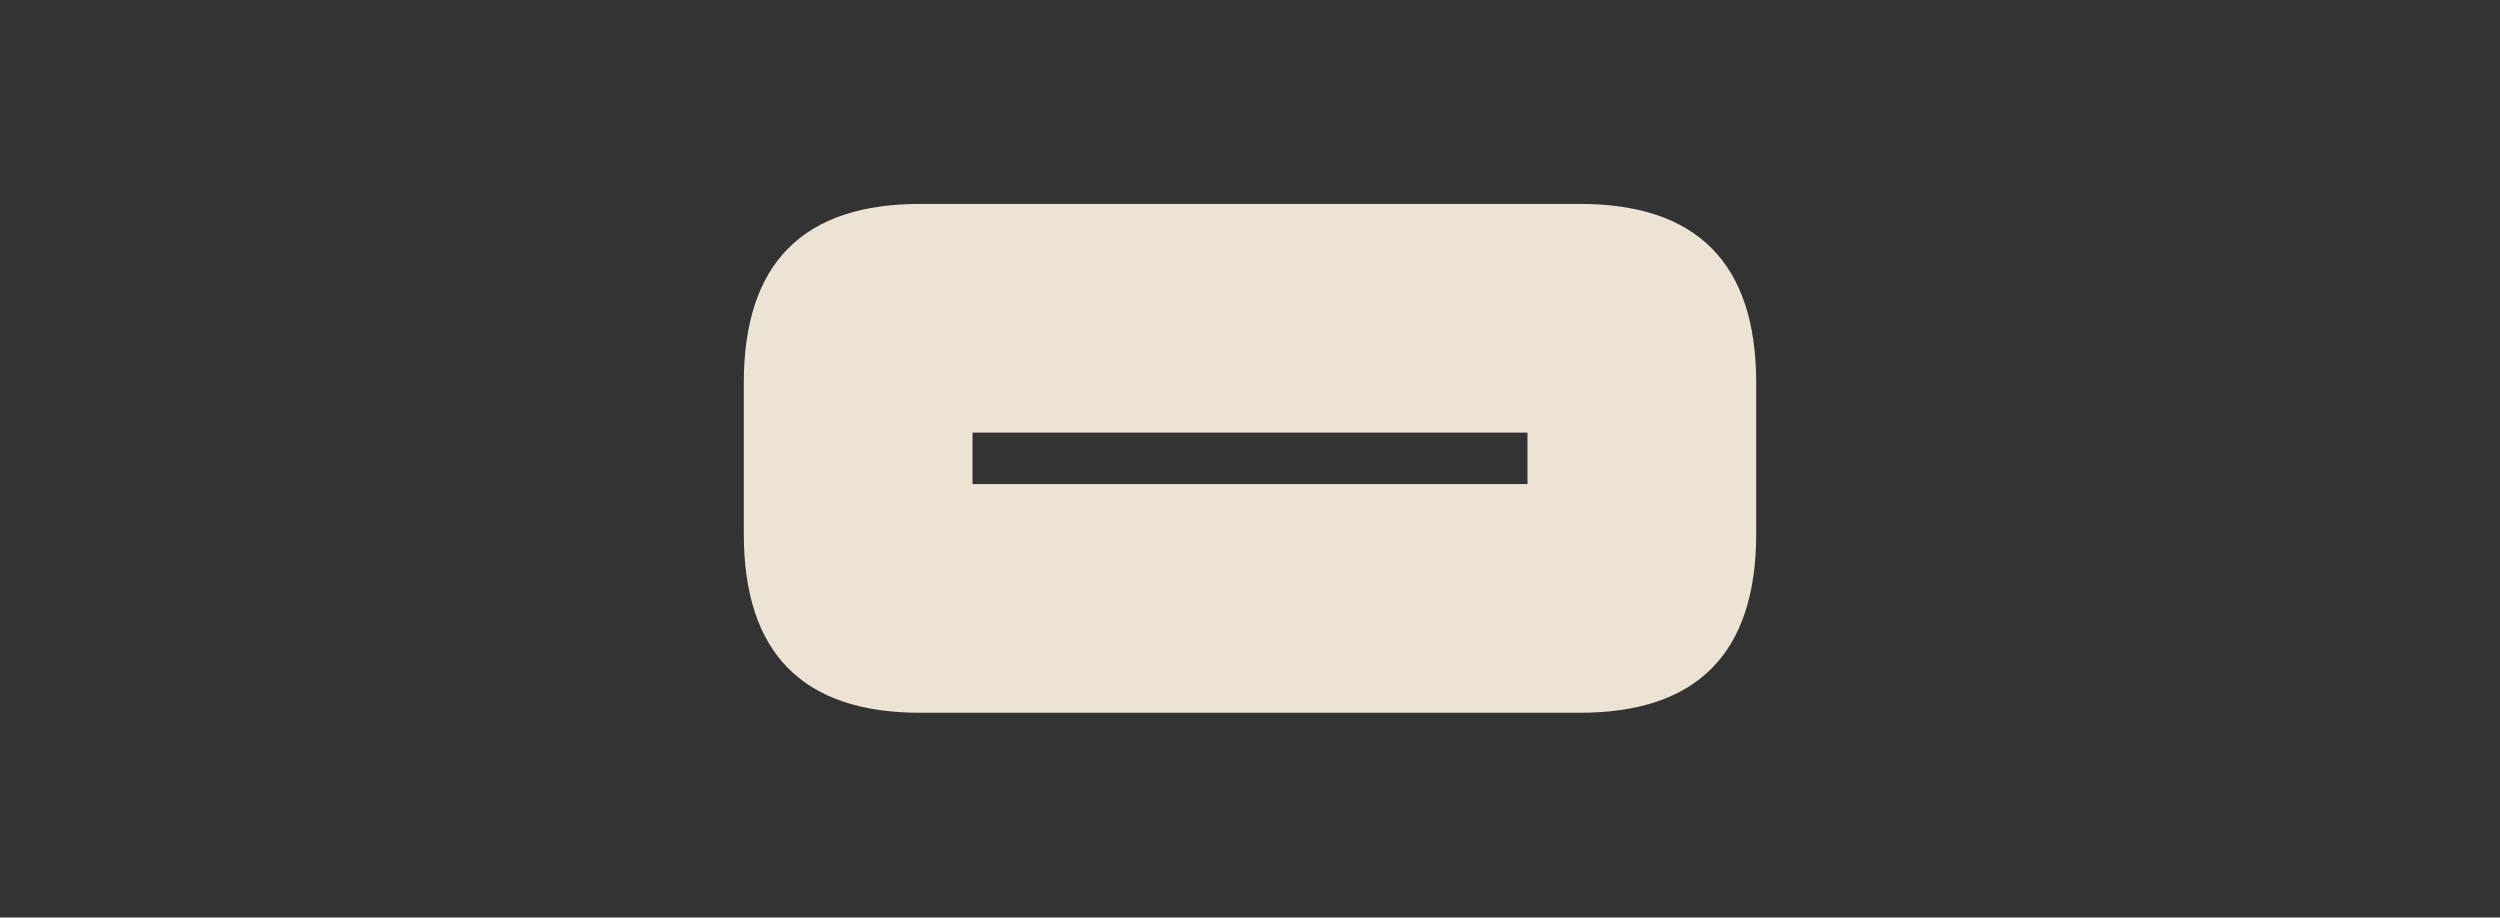 <?xml version="1.0" encoding="UTF-8" standalone="no"?>
<svg xmlns:ffdec="https://www.free-decompiler.com/flash" xmlns:xlink="http://www.w3.org/1999/xlink" ffdec:objectType="frame" height="51.75px" width="141.0px" xmlns="http://www.w3.org/2000/svg">
  <rect width="100%" height="100%" fill="#333333" stroke="none"/>
  <g transform="matrix(1.0, 0.0, 0.0, 1.0, 21.0, 8.15)">
    <use ffdec:characterId="434" height="28.7" transform="matrix(1.0, 0.0, 0.0, 1.0, 20.95, 3.35)" width="57.1" xlink:href="#shape0"/>
  </g>
  <defs>
    <g id="shape0" transform="matrix(1.0, 0.0, 0.0, 1.0, -20.95, -3.35)">
      <path d="M78.05 13.45 L78.05 21.95 Q78.05 32.1 68.0 32.05 L31.0 32.05 Q20.95 32.1 20.95 21.95 L20.95 13.45 Q20.95 3.3 31.0 3.35 L68.0 3.35 Q78.05 3.3 78.05 13.45 M65.15 19.15 L65.15 16.25 33.85 16.25 33.85 19.15 65.15 19.15" fill="#fff4e4" fill-opacity="0.91" fill-rule="evenodd" stroke="none"/>
    </g>
  </defs>
</svg>
